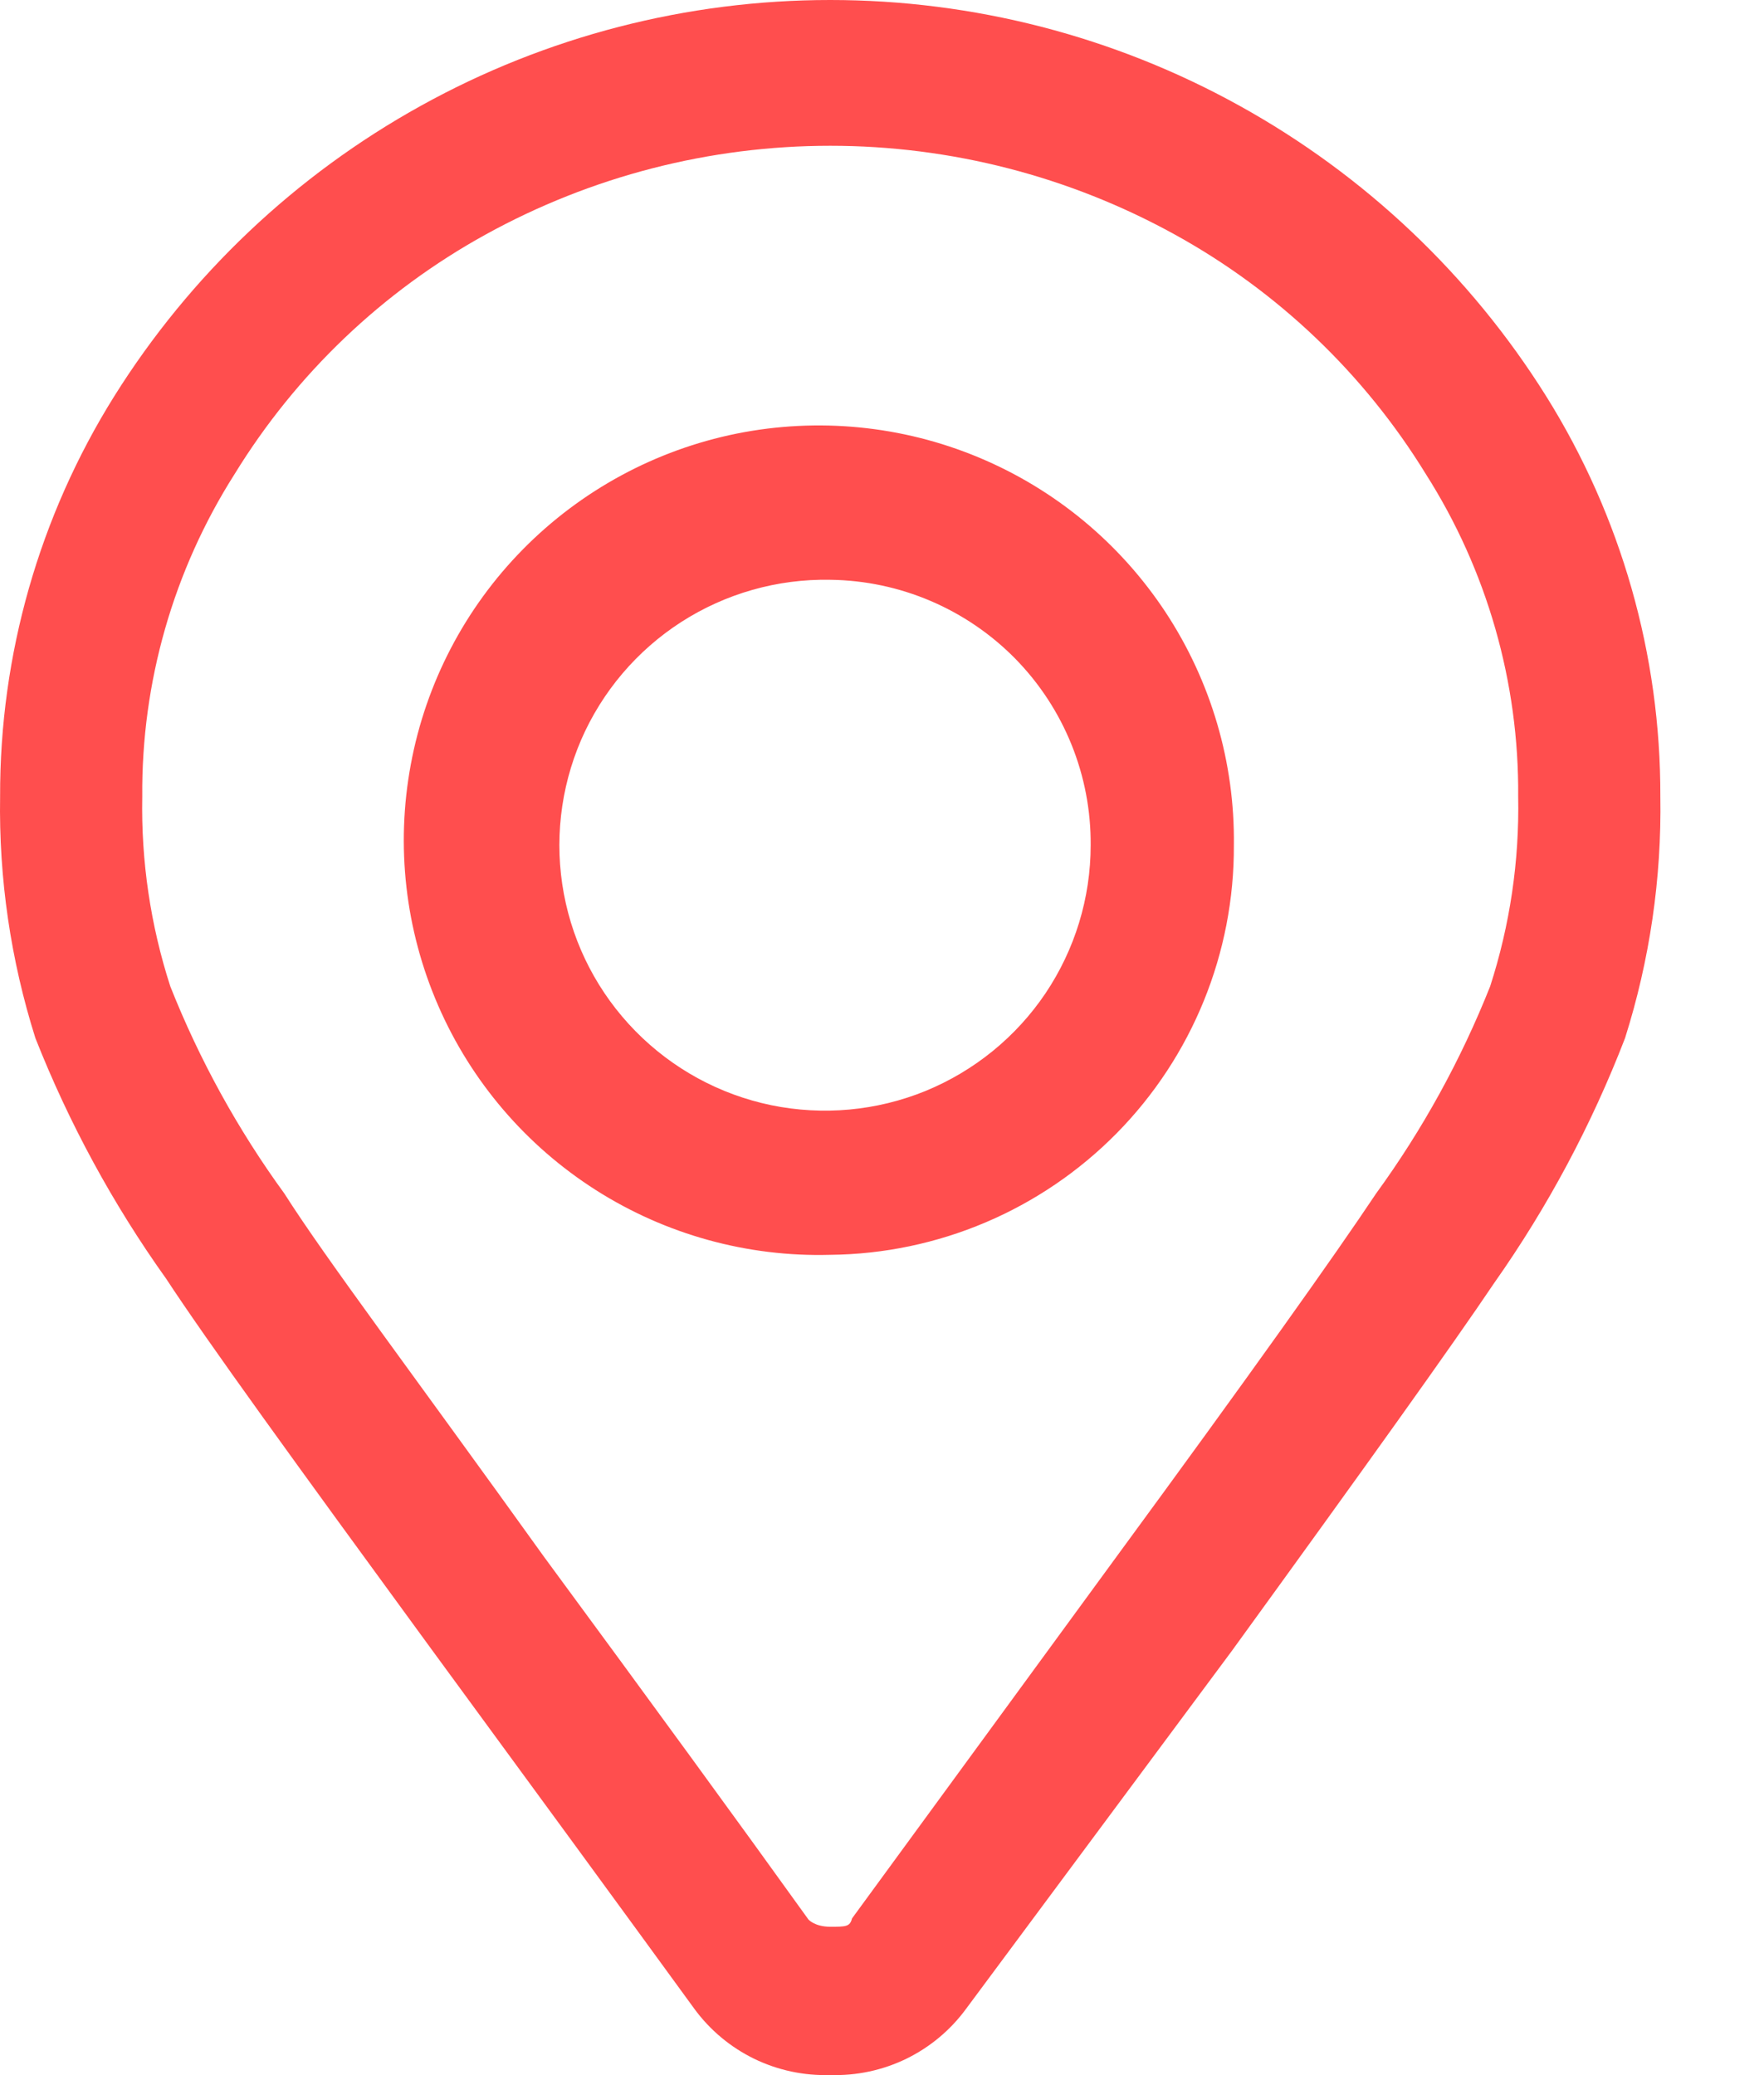 <svg width="17" height="20" viewBox="0 0 17 20" fill="none" xmlns="http://www.w3.org/2000/svg">
<path d="M8.001 19.999C7.747 20.007 7.495 19.953 7.267 19.842C7.038 19.73 6.841 19.565 6.691 19.36C6.031 18.453 5.181 17.291 4.141 15.872C2.841 14.093 2.001 12.934 1.601 12.324C1.088 11.605 0.665 10.826 0.341 10.005C0.103 9.252 -0.012 8.466 0.001 7.677C-0.003 6.313 0.378 4.976 1.101 3.819C1.833 2.65 2.85 1.687 4.057 1.019C5.264 0.35 6.621 0 8.001 0C9.381 0 10.738 0.35 11.945 1.019C13.152 1.687 14.169 2.65 14.901 3.819C15.624 4.976 16.005 6.313 16.001 7.677C16.014 8.466 15.899 9.252 15.661 10.005C15.339 10.84 14.916 11.633 14.401 12.364C13.991 12.973 13.161 14.133 11.871 15.912L9.311 19.36C9.161 19.565 8.964 19.73 8.735 19.842C8.507 19.953 8.255 20.007 8.001 19.999ZM5.241 15.002C6.281 16.415 7.131 17.581 7.791 18.5C7.791 18.5 7.851 18.57 8.001 18.57C8.151 18.57 8.191 18.57 8.211 18.49L10.761 15.002C12.051 13.243 12.861 12.104 13.261 11.504C13.71 10.887 14.079 10.215 14.361 9.506C14.552 8.915 14.643 8.297 14.631 7.677C14.64 6.577 14.331 5.497 13.741 4.569C13.148 3.603 12.314 2.807 11.321 2.26C10.304 1.699 9.162 1.405 8.001 1.405C6.84 1.405 5.698 1.699 4.681 2.26C3.688 2.807 2.854 3.603 2.261 4.569C1.671 5.497 1.362 6.577 1.371 7.677C1.359 8.297 1.45 8.915 1.641 9.506C1.922 10.215 2.292 10.887 2.741 11.504C3.141 12.134 4.001 13.273 5.241 15.002ZM8.001 12.094C7.203 12.116 6.417 11.899 5.744 11.471C5.071 11.043 4.541 10.424 4.223 9.692C3.905 8.961 3.813 8.152 3.959 7.368C4.104 6.584 4.481 5.861 5.041 5.293C5.601 4.725 6.318 4.337 7.1 4.179C7.882 4.022 8.694 4.101 9.43 4.408C10.167 4.715 10.794 5.235 11.233 5.901C11.671 6.567 11.901 7.349 11.891 8.146C11.896 9.185 11.49 10.183 10.761 10.923C10.032 11.662 9.04 12.084 8.001 12.094ZM8.001 5.588C7.493 5.578 6.993 5.72 6.565 5.995C6.138 6.27 5.802 6.666 5.6 7.132C5.399 7.599 5.341 8.115 5.434 8.614C5.527 9.114 5.767 9.574 6.123 9.937C6.479 10.3 6.935 10.549 7.433 10.652C7.931 10.754 8.448 10.707 8.919 10.515C9.389 10.322 9.792 9.995 10.076 9.573C10.359 9.151 10.511 8.655 10.511 8.146C10.516 7.475 10.255 6.829 9.785 6.349C9.314 5.87 8.673 5.596 8.001 5.588Z" fill="#FF4E4E"/>
</svg>
